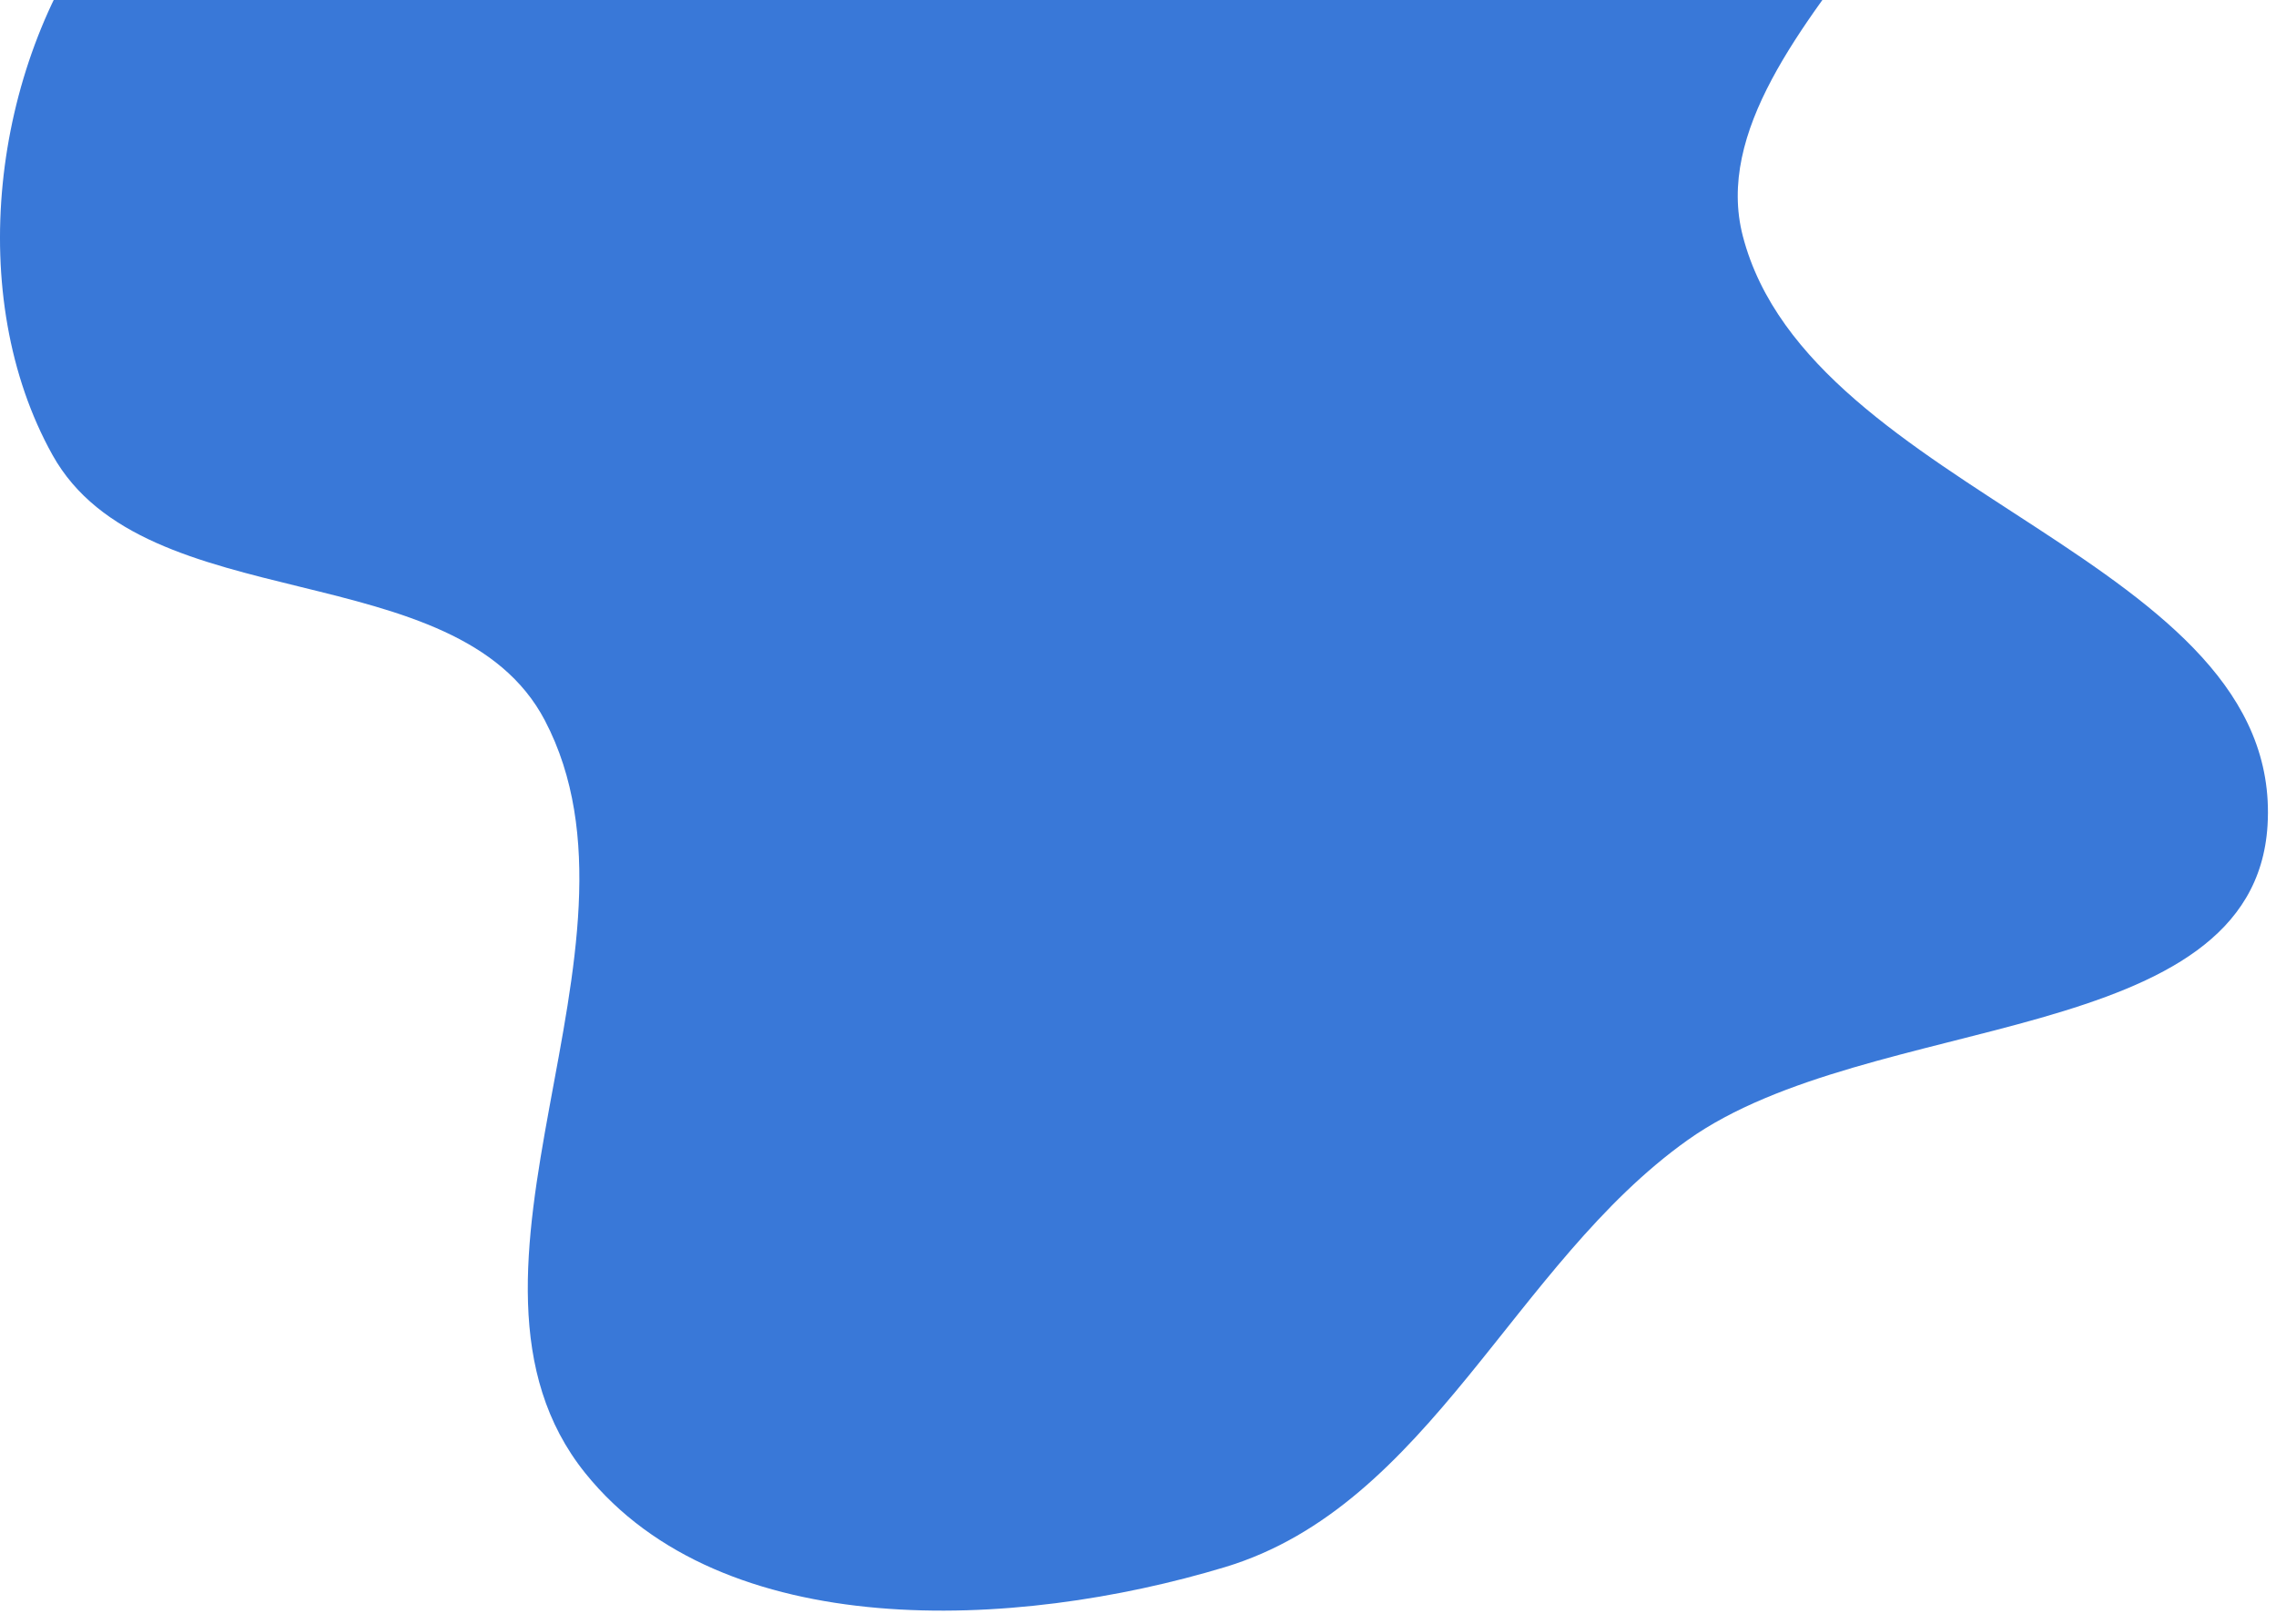 <svg width="164" height="117" viewBox="0 0 164 117" fill="none" xmlns="http://www.w3.org/2000/svg">
<path d="M96.075 -23.232C111.382 -24.14 132.143 -38.331 141.21 -25.965C150.38 -13.459 121.685 2.001 125.581 17.011C130.426 35.675 164.566 40.234 163.39 59.48C162.407 75.574 134.739 72.811 121.601 82.159C109.067 91.077 102.997 108.482 88.271 112.93C73.144 117.499 52.063 118.471 42.166 106.151C30.633 91.794 47.802 68.24 39.265 51.923C32.928 39.81 10.437 44.73 3.783 32.788C-2.575 21.374 -0.578 4.892 7.226 -5.586C15.122 -16.187 30.513 -17.034 43.322 -20.297C52.372 -22.603 61.497 -21.268 70.821 -21.787C79.386 -22.264 87.512 -22.724 96.075 -23.232Z" fill="#3978D8"/>
</svg>
